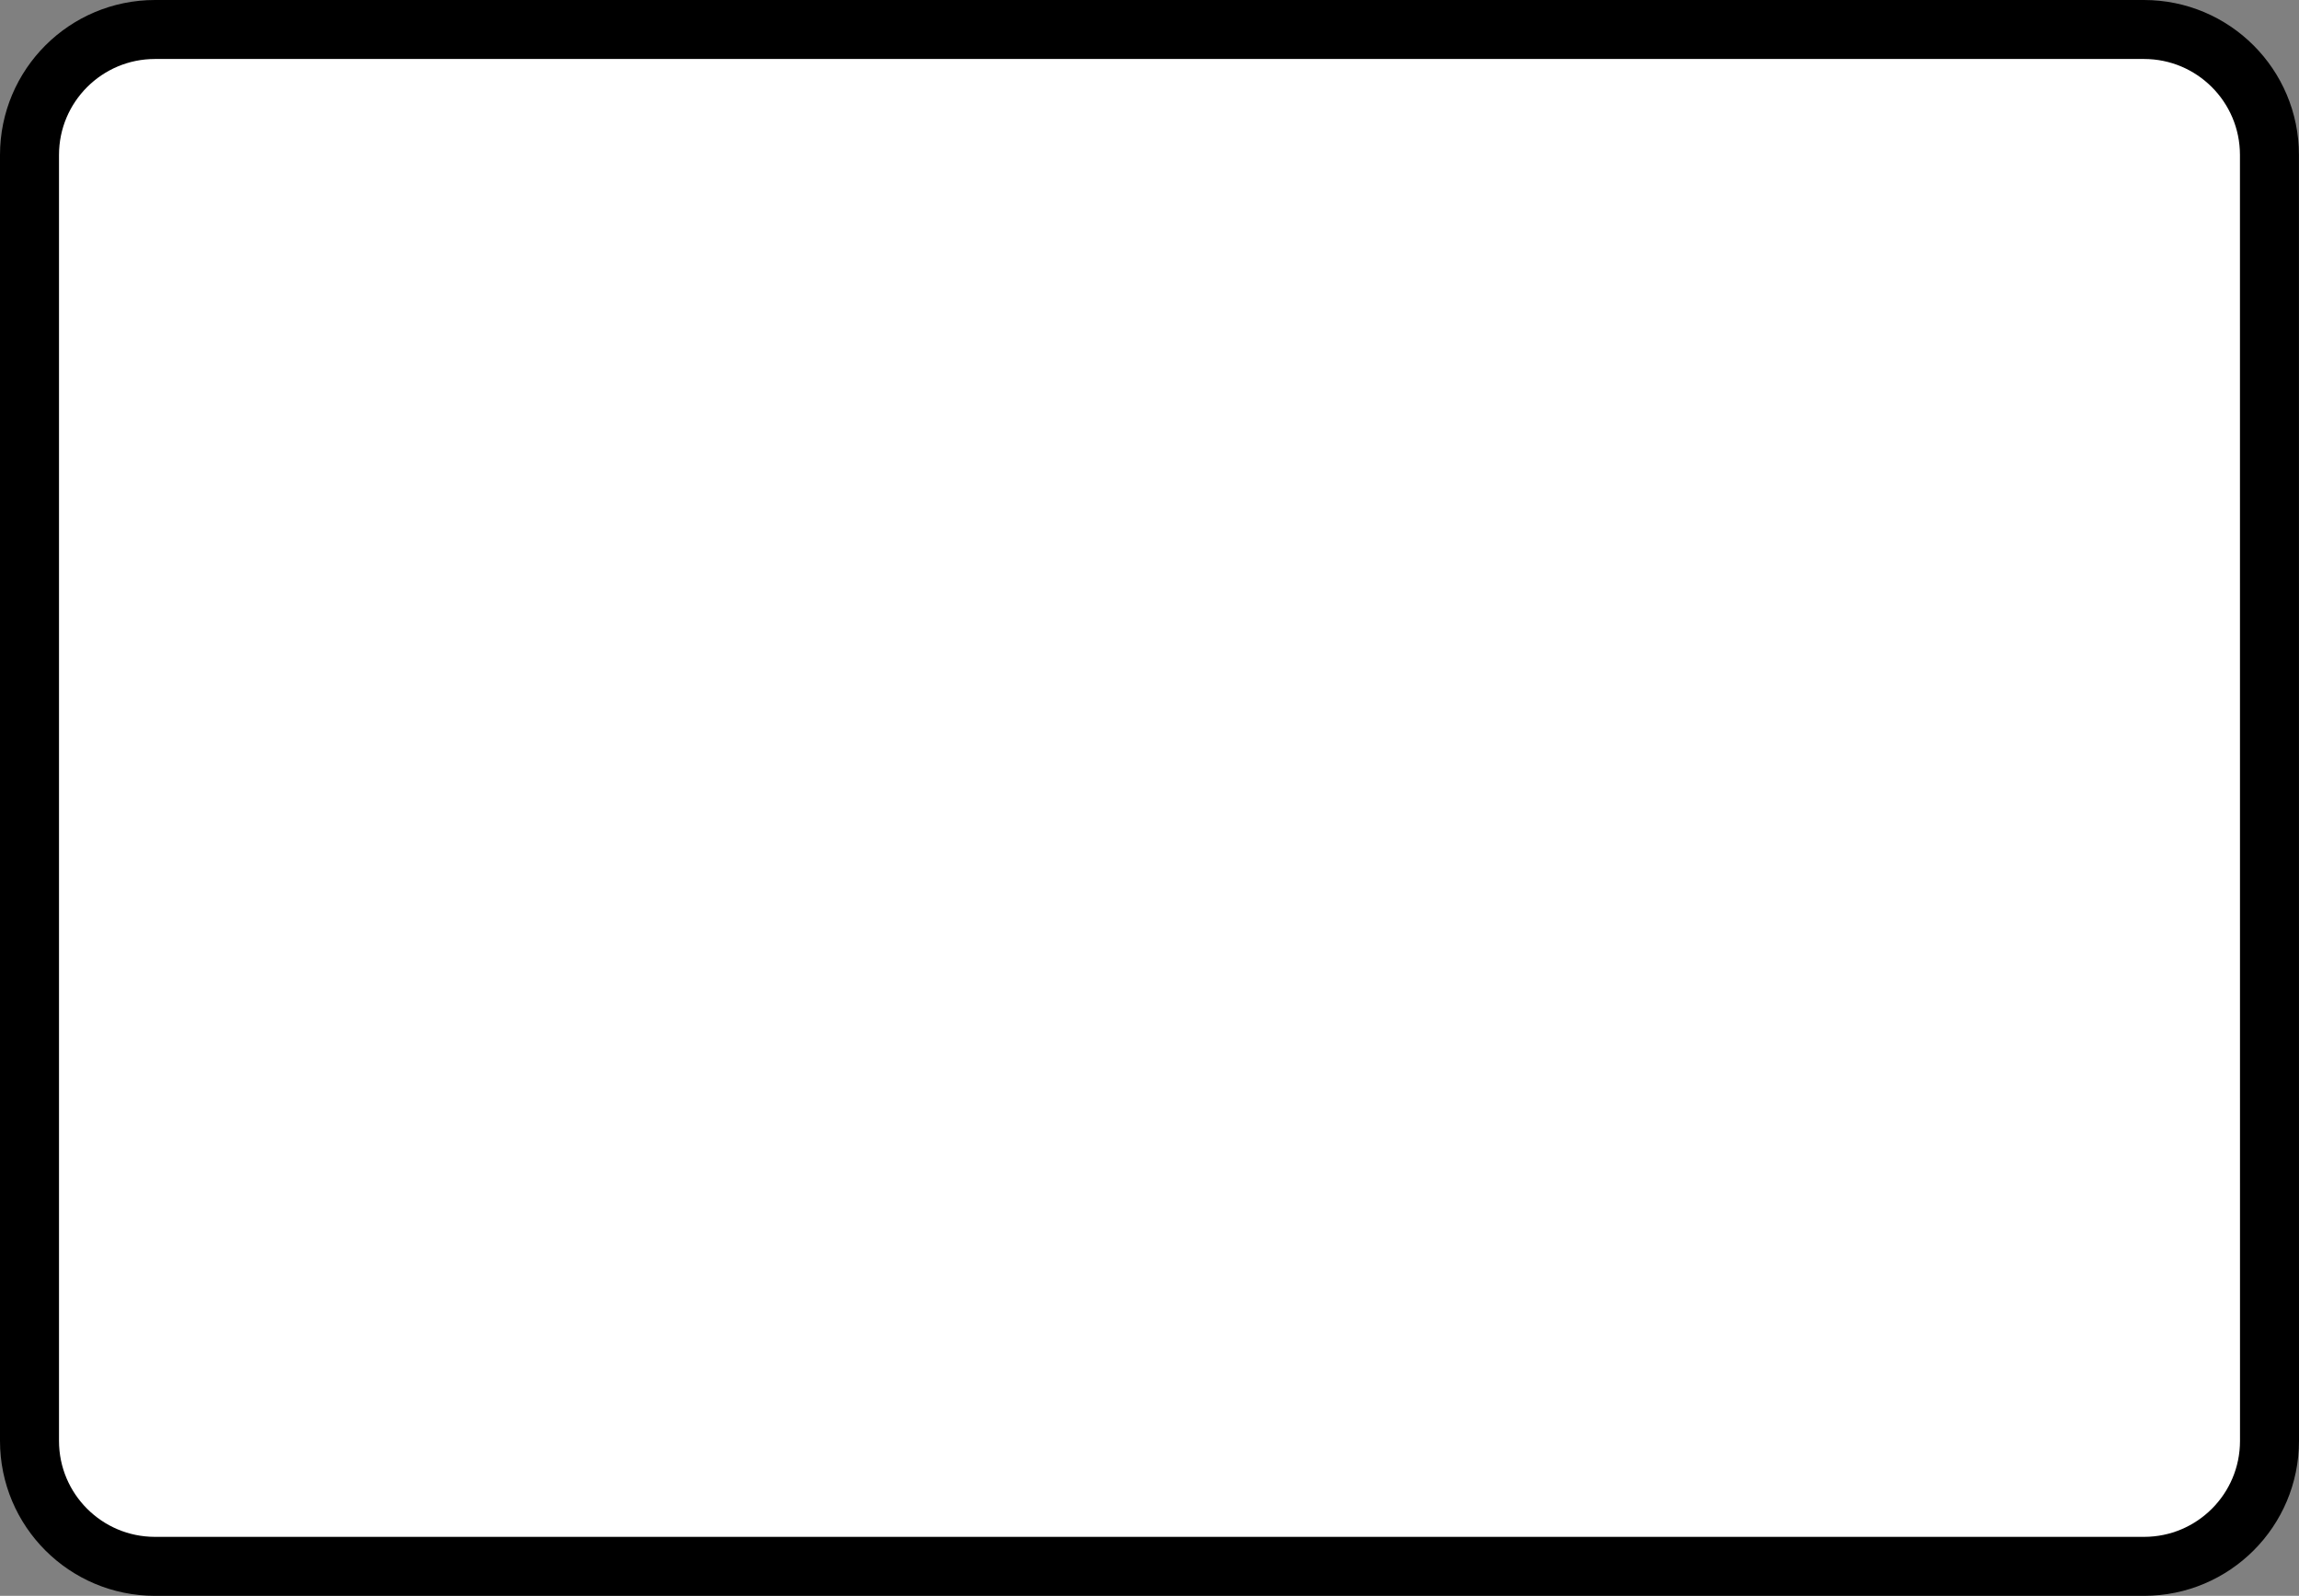 <?xml version="1.0" encoding="utf-8"?>
<!-- Generator: Adobe Illustrator 16.0.0, SVG Export Plug-In . SVG Version: 6.00 Build 0)  -->
<!DOCTYPE svg PUBLIC "-//W3C//DTD SVG 1.1//EN" "http://www.w3.org/Graphics/SVG/1.1/DTD/svg11.dtd">
<svg version="1.1" id="Layer_1" xmlns="http://www.w3.org/2000/svg" xmlns:xlink="http://www.w3.org/1999/xlink" x="0px" y="0px"
	 width="136.383px" height="94.695px" viewBox="0.565 0.565 136.383 94.695" enable-background="new 0.565 0.565 136.383 94.695"
	 xml:space="preserve">
<rect x="0.565" y="0.565" width="136.383" height="94.695" fill="#808080" stroke="none"/>
<g>
	
		<path fill="#FFFFFF" stroke="#000000" stroke-width="3.5" stroke-linecap="round" stroke-linejoin="round" stroke-miterlimit="10" d="
		M135.198,86.065c0,4.113-3.332,7.445-7.444,7.445H9.76c-4.111,0-7.445-3.332-7.445-7.445V9.76c0-4.111,3.334-7.445,7.445-7.445
		h117.991c4.112,0,7.444,3.334,7.444,7.445L135.198,86.065L135.198,86.065z"/>
</g>
</svg>
